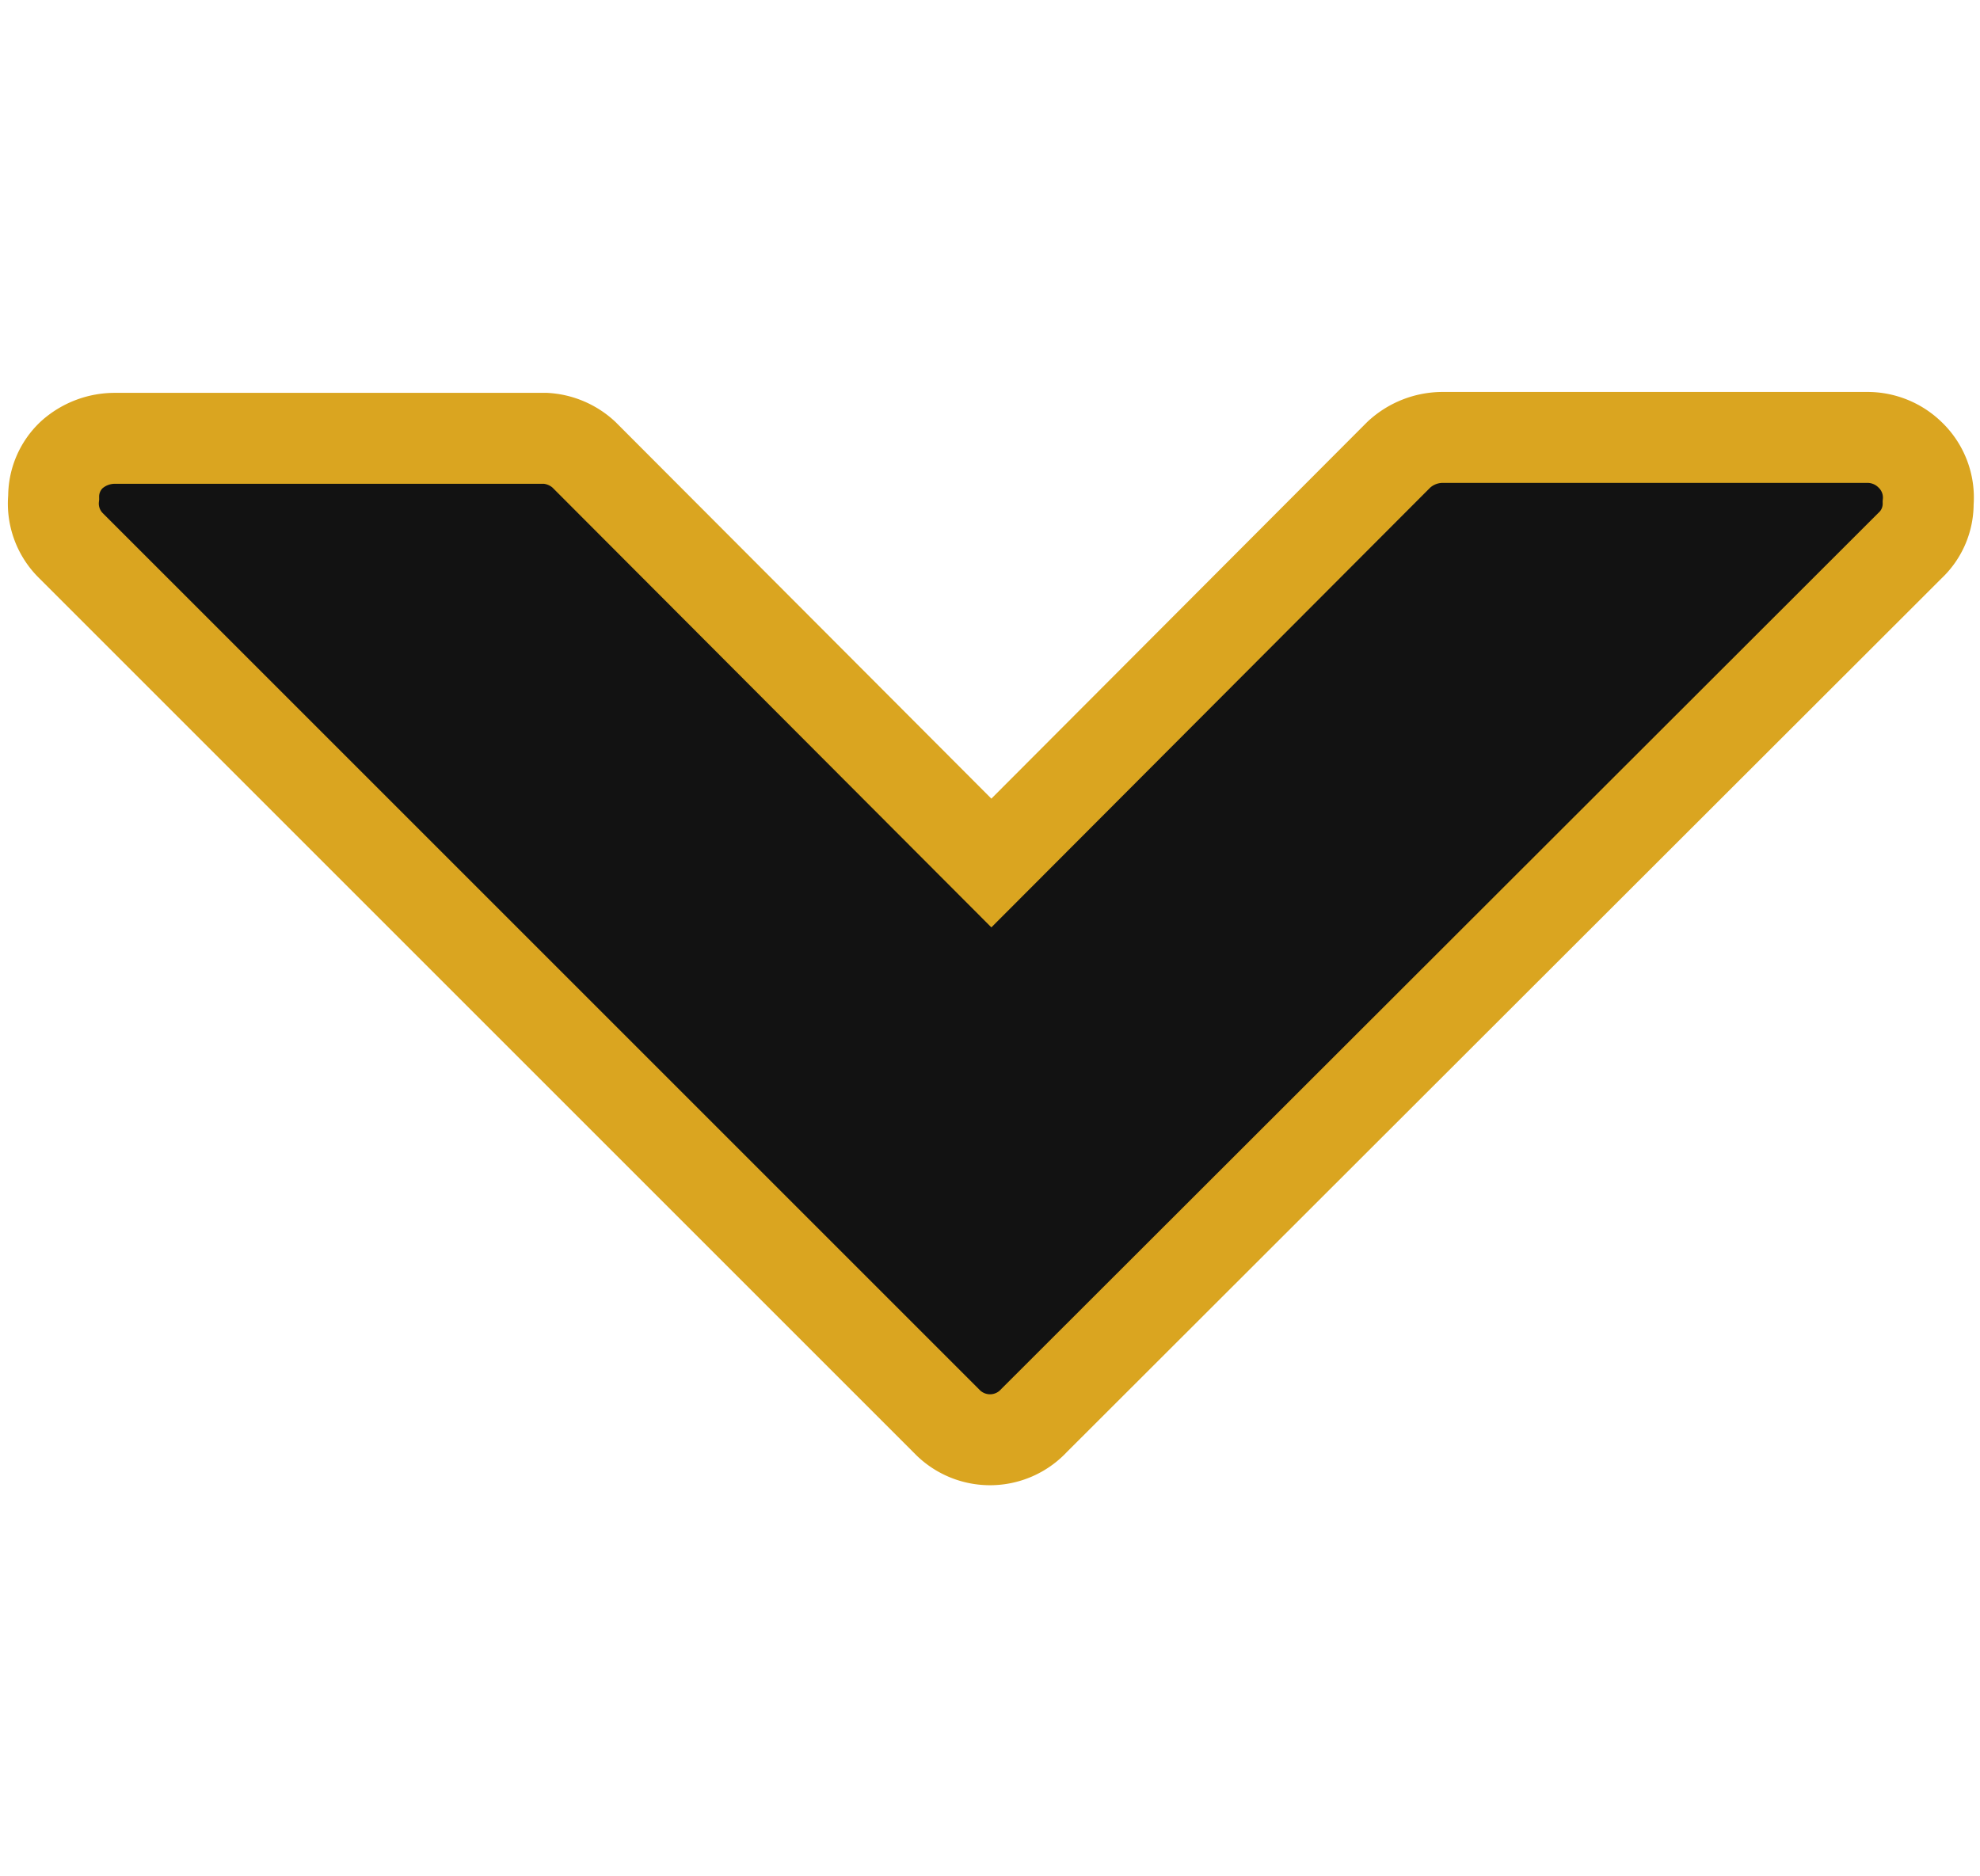 <svg id="Capa_1" data-name="Capa 1" xmlns="http://www.w3.org/2000/svg" viewBox="0 0 21.77 20.63"><defs><style>.cls-1{fill:#121212;stroke:#daa520;stroke-miterlimit:10;}</style></defs><title>Down Arrow</title><path class="cls-1" d="M11.37,15.62,21,6a.63.63,0,0,0,.2-.47A.65.65,0,0,0,21,5h0a.67.67,0,0,0-.47-.19H15.86a.71.71,0,0,0-.48.19L10.9,9.49,6.42,5A.68.68,0,0,0,6,4.82H1.27A.71.71,0,0,0,.79,5V5a.63.63,0,0,0-.2.47A.65.65,0,0,0,.78,6l9.65,9.65A.66.66,0,0,0,11.37,15.62Z"/></svg>